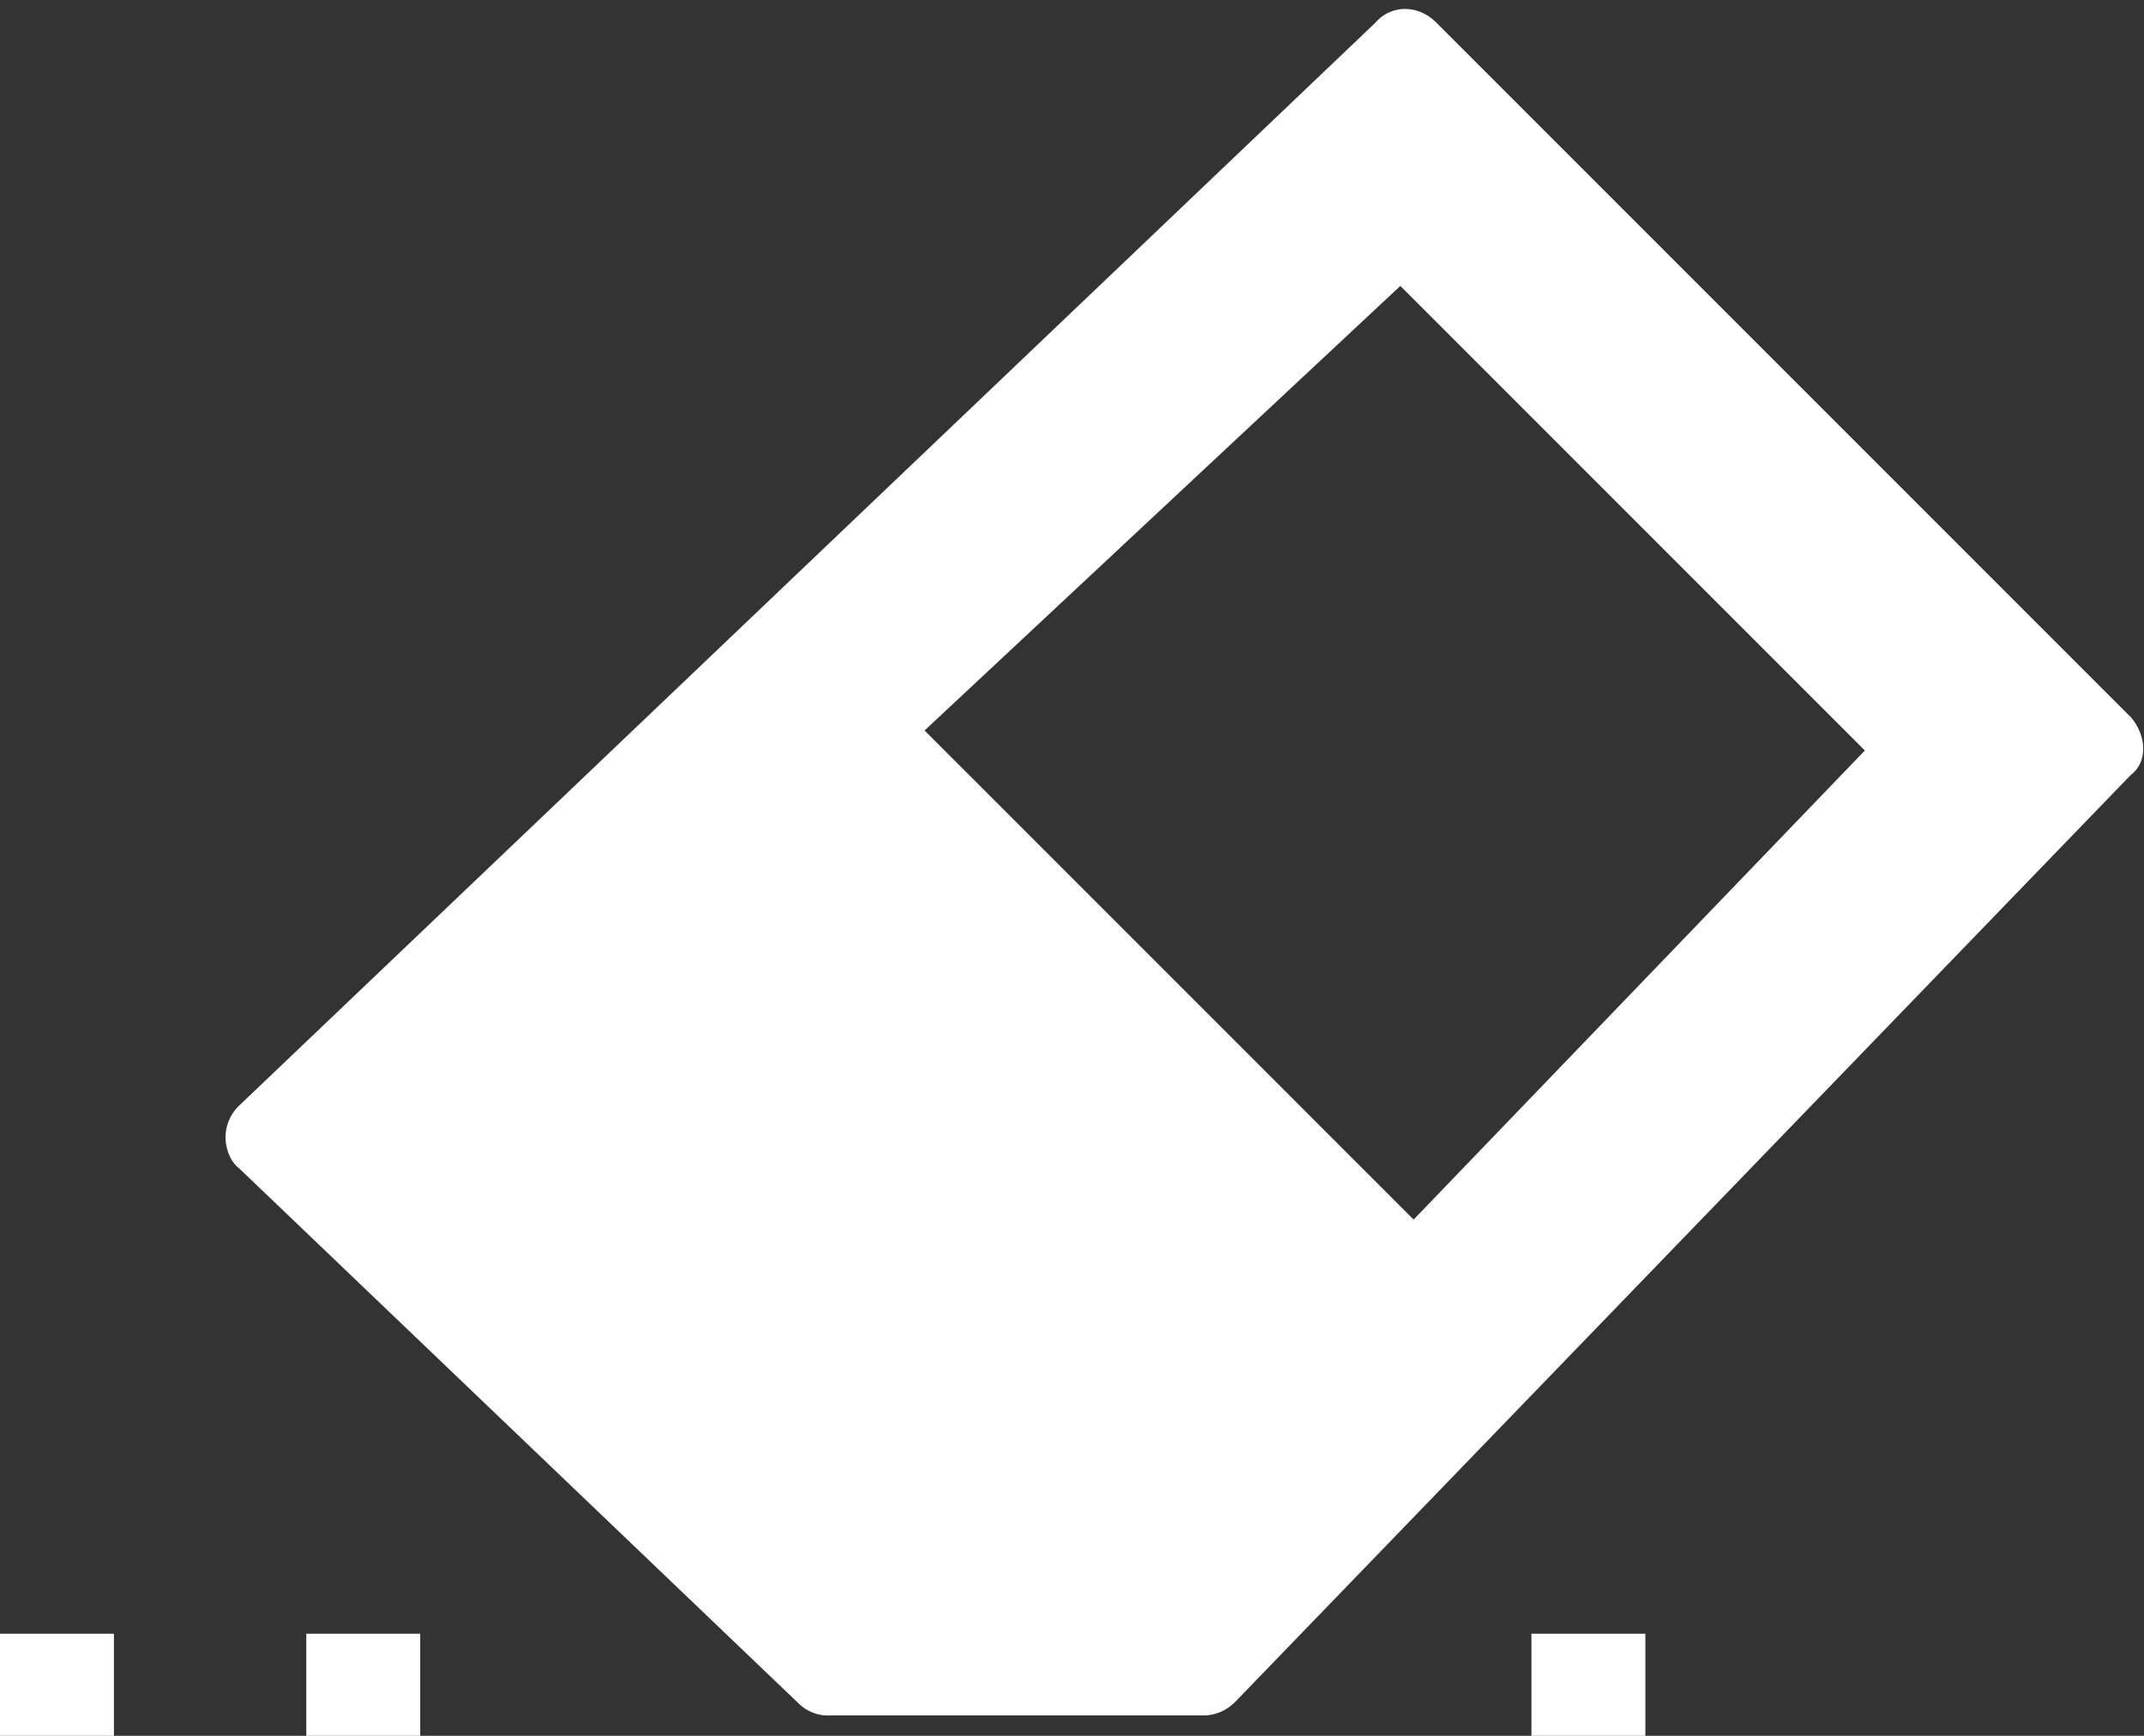 <svg xmlns="http://www.w3.org/2000/svg" width="21" height="17" viewBox="0 0 21 17">
    <rect x="0" y="0" width="21" height="17" fill="#333333" stroke="none"/>
    <g fill="#FFF" fill-rule="nonzero">
        <path d="M13.716 2.8l4.55 4.55-4.42 4.594-4.79-4.79 4.66-4.354zm7.153 4.222L14.066.219c-.175-.175-.438-.175-.591 0L2.341 10.829a.432.432 0 0 0-.132.305c0 .11.044.241.132.307l5.49 5.25a.41.41 0 0 0 .306.109h3.654c.109 0 .218-.044.306-.131l8.772-9.078c.175-.132.153-.394 0-.57zM15 16h1.116v1.116H15zM0 16h1.116v1.116H0zM3 16h1.116v1.116H3z"/>
    </g>
</svg>
